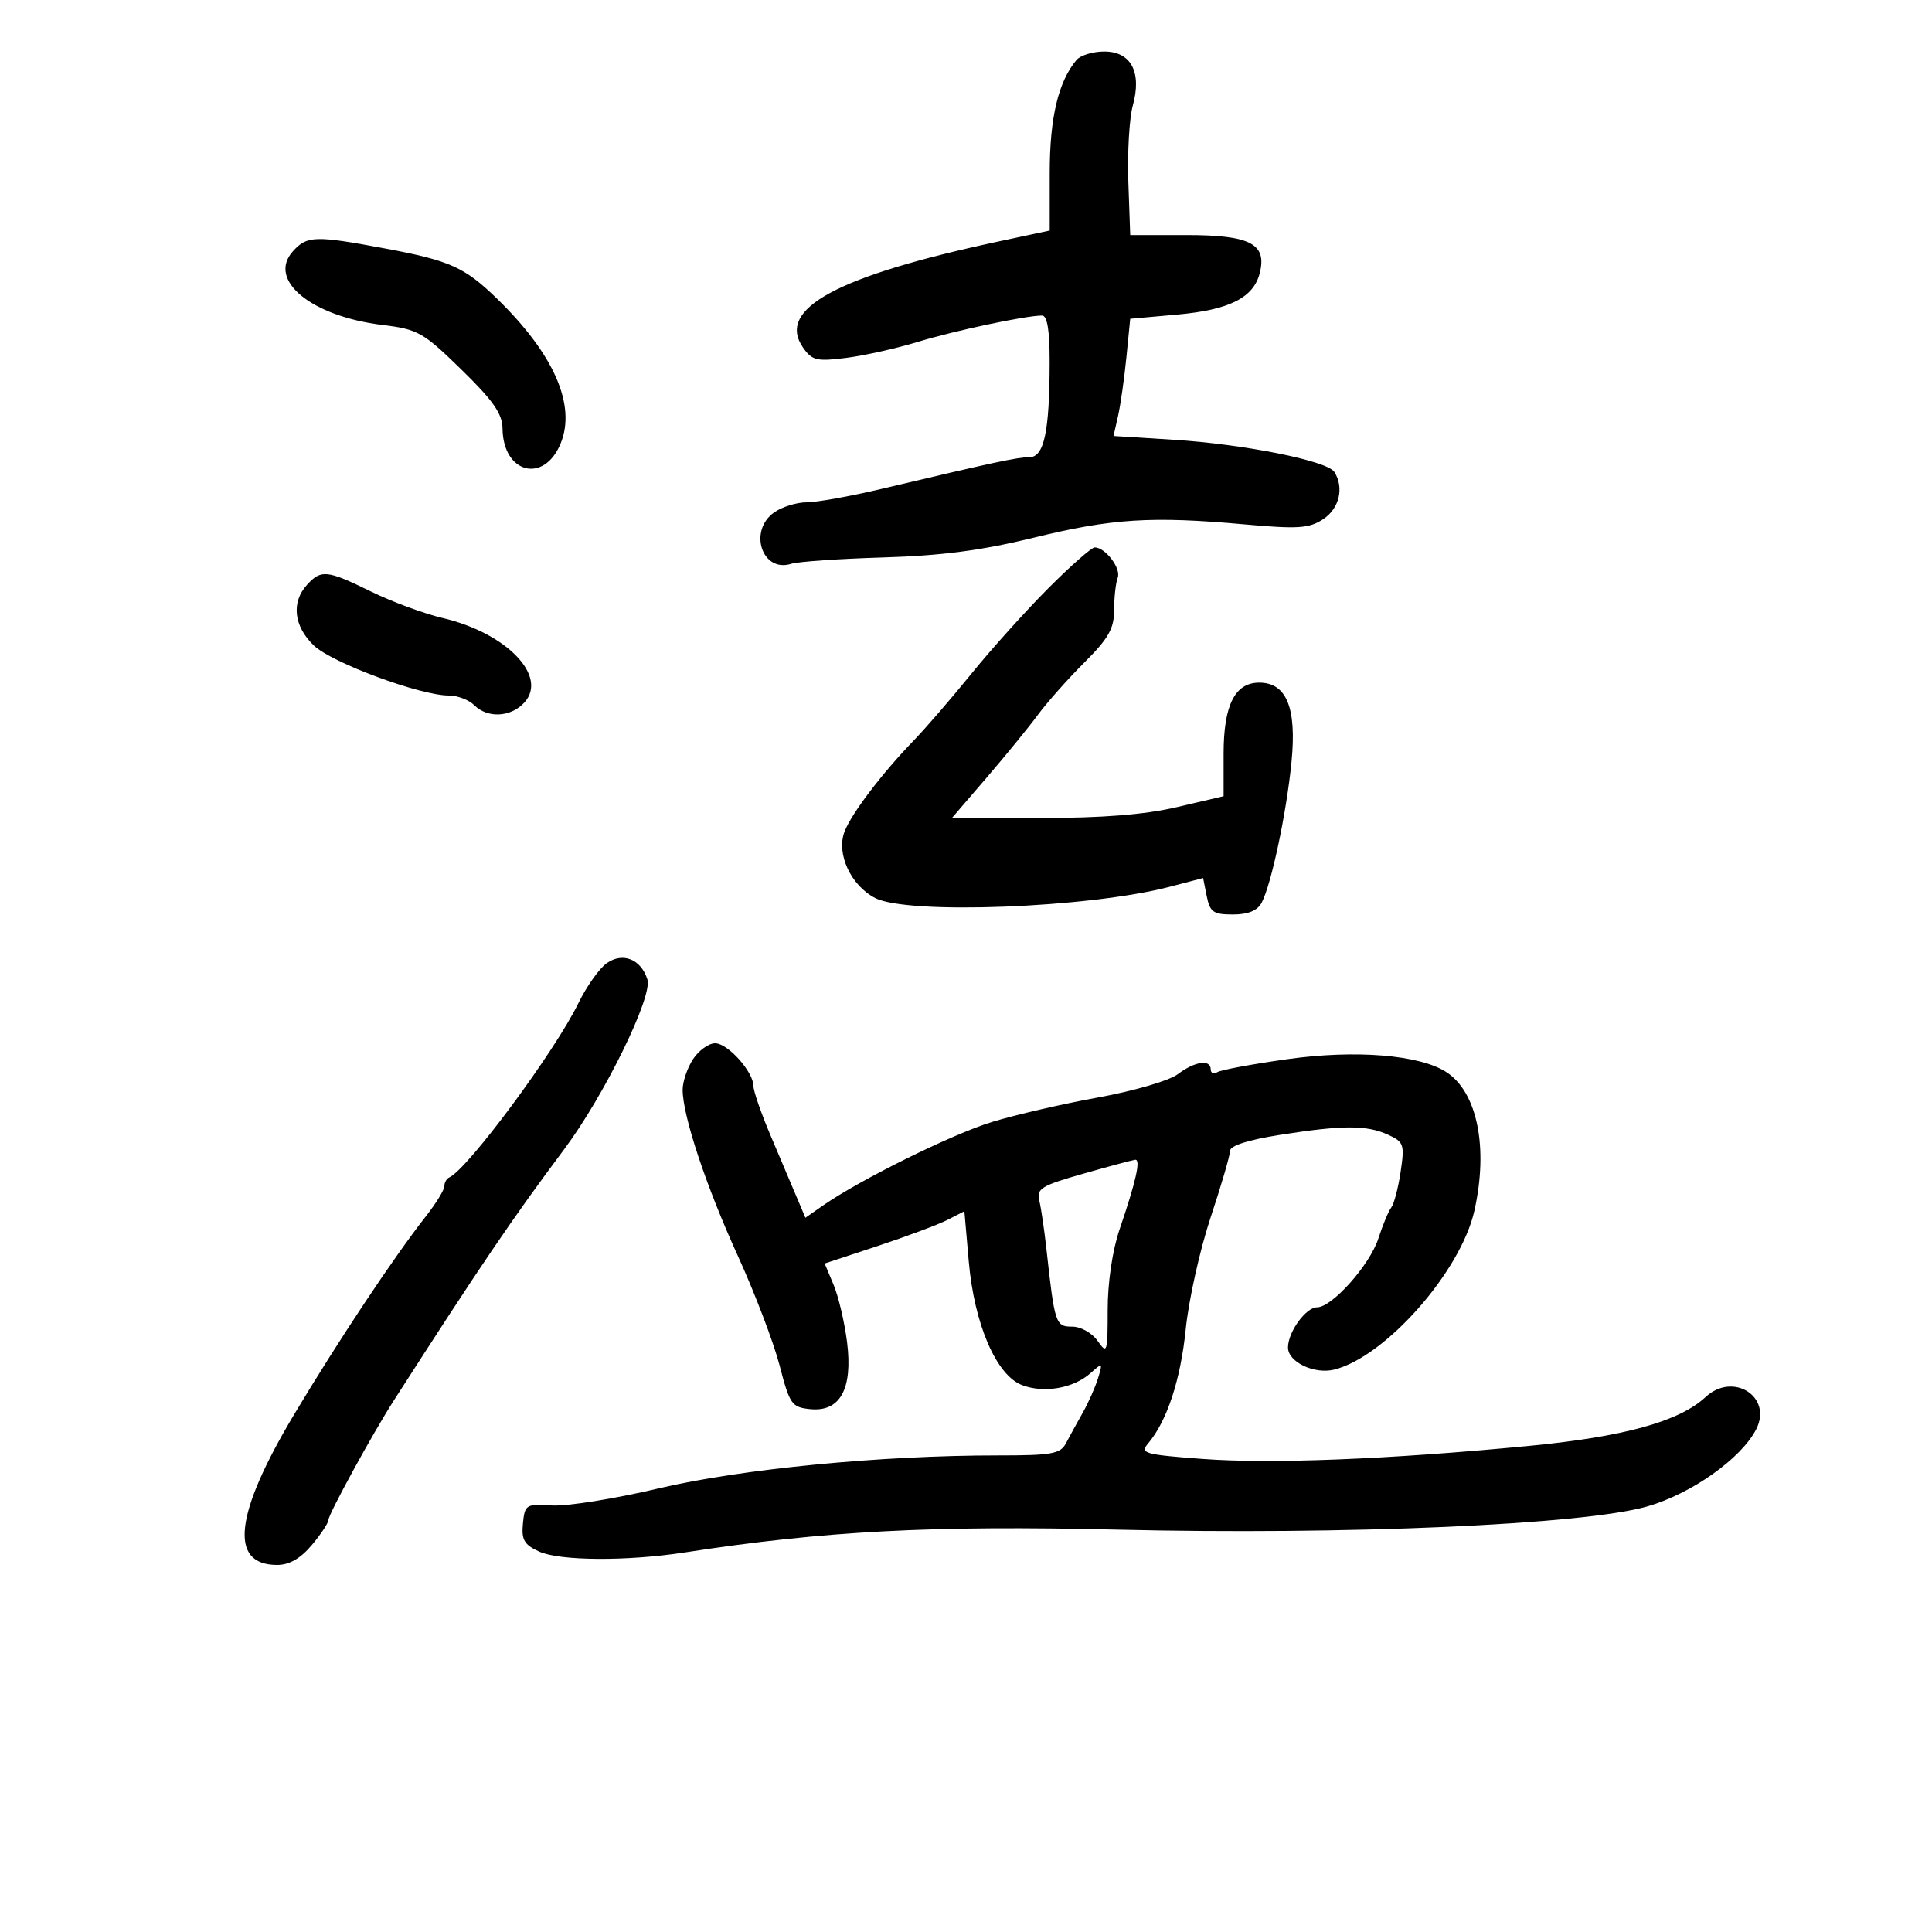 <svg xmlns="http://www.w3.org/2000/svg" width="300" height="300" viewBox="0 0 300 300" version="1.1">
	<path d="M 167.144 9.327 C 164.314 12.736, 163 18.299, 163 26.868 L 163 35.799 155.250 37.452 C 129.907 42.858, 120.483 47.962, 124.709 53.995 C 126.097 55.976, 126.834 56.151, 131.384 55.575 C 134.198 55.219, 139.200 54.103, 142.500 53.095 C 148.226 51.345, 159.285 49, 161.810 49 C 162.622 49, 162.996 51.306, 162.989 56.250 C 162.973 67.057, 162.127 71, 159.825 71 C 157.955 71, 154.576 71.724, 136.786 75.937 C 131.994 77.071, 126.806 78, 125.259 78 C 123.711 78, 121.445 78.701, 120.223 79.557 C 116.161 82.402, 118.329 88.983, 122.855 87.546 C 123.928 87.206, 130.362 86.762, 137.153 86.559 C 146.188 86.290, 152.451 85.468, 160.500 83.494 C 172.655 80.513, 178.774 80.125, 193.205 81.419 C 201.557 82.168, 203.265 82.056, 205.455 80.621 C 207.979 78.968, 208.747 75.724, 207.194 73.280 C 206.098 71.555, 193.169 68.969, 182.203 68.283 L 172.907 67.701 173.609 64.600 C 173.994 62.895, 174.578 58.800, 174.905 55.500 L 175.500 49.500 182.772 48.851 C 190.884 48.126, 194.652 46.234, 195.614 42.403 C 196.756 37.852, 194.141 36.500, 184.202 36.500 L 175.500 36.500 175.209 28.228 C 175.049 23.678, 175.361 18.354, 175.901 16.397 C 177.333 11.210, 175.636 8, 171.462 8 C 169.693 8, 167.749 8.597, 167.144 9.327 M 45.496 39.004 C 41.456 43.468, 48.297 49.107, 59.392 50.461 C 64.894 51.132, 65.706 51.591, 71.642 57.383 C 76.576 62.197, 78.007 64.248, 78.032 66.543 C 78.107 73.503, 84.452 75.153, 87.047 68.886 C 89.509 62.942, 86.023 54.983, 77.195 46.395 C 72.163 41.500, 69.878 40.469, 59.922 38.606 C 48.933 36.549, 47.687 36.583, 45.496 39.004 M 162.806 91.316 C 159.338 94.790, 153.971 100.753, 150.879 104.566 C 147.787 108.380, 143.734 113.075, 141.871 115 C 136.953 120.083, 132.199 126.348, 131.133 129.149 C 129.835 132.564, 132.109 137.488, 135.888 139.442 C 140.957 142.064, 169.070 140.988, 181.659 137.691 L 186.818 136.340 187.384 139.170 C 187.876 141.628, 188.409 142, 191.440 142 C 193.785 142, 195.248 141.406, 195.899 140.188 C 197.410 137.365, 199.770 126.239, 200.548 118.269 C 201.366 109.897, 199.773 106, 195.534 106 C 191.754 106, 190 109.499, 190 117.040 L 190 123.634 182.750 125.330 C 177.756 126.498, 171.196 127.022, 161.665 127.013 L 147.831 127 153.206 120.750 C 156.162 117.313, 159.742 112.925, 161.160 111 C 162.579 109.075, 165.823 105.422, 168.370 102.882 C 172.140 99.121, 173 97.604, 173 94.713 C 173 92.761, 173.251 90.510, 173.558 89.711 C 174.114 88.261, 171.640 85, 169.984 85 C 169.504 85, 166.274 87.842, 162.806 91.316 M 47.655 90.829 C 45.195 93.548, 45.627 97.270, 48.750 100.248 C 51.563 102.931, 65.263 108, 69.699 108 C 71.043 108, 72.818 108.675, 73.643 109.500 C 75.718 111.575, 79.350 111.376, 81.434 109.073 C 85.127 104.992, 78.636 98.286, 68.750 95.969 C 65.863 95.293, 60.866 93.448, 57.647 91.869 C 50.771 88.498, 49.851 88.402, 47.655 90.829 M 94.219 149.559 C 93.069 150.364, 91.088 153.156, 89.817 155.762 C 86.126 163.326, 72.599 181.581, 69.757 182.833 C 69.340 183.017, 69 183.627, 69 184.189 C 69 184.752, 67.713 186.852, 66.140 188.856 C 61.144 195.221, 52.558 208.137, 45.664 219.654 C 36.403 235.127, 35.516 243, 43.034 243 C 44.920 243, 46.660 242.004, 48.411 239.923 C 49.835 238.231, 51 236.471, 51 236.013 C 51 235.133, 57.864 222.594, 61.133 217.500 C 74.511 196.660, 79.539 189.244, 87.576 178.500 C 93.825 170.147, 101.373 154.751, 100.527 152.085 C 99.527 148.935, 96.717 147.810, 94.219 149.559 M 107.615 164.465 C 106.727 165.820, 106 167.959, 106 169.218 C 106 173.245, 109.638 184.193, 114.568 195 C 117.203 200.775, 120.119 208.425, 121.048 212 C 122.631 218.086, 122.934 218.520, 125.808 218.809 C 130.453 219.276, 132.440 215.675, 131.534 208.428 C 131.151 205.364, 130.212 201.358, 129.447 199.526 L 128.055 196.196 136.277 193.481 C 140.800 191.987, 145.681 190.161, 147.124 189.422 L 149.749 188.079 150.427 195.857 C 151.278 205.615, 154.698 213.553, 158.708 215.082 C 162.107 216.377, 166.691 215.580, 169.317 213.238 C 171.202 211.557, 171.241 211.582, 170.506 214 C 170.088 215.375, 169.016 217.794, 168.123 219.375 C 167.230 220.956, 166.056 223.093, 165.513 224.125 C 164.653 225.758, 163.300 225.999, 155.013 225.996 C 136.761 225.987, 115.025 228.100, 102.225 231.128 C 95.474 232.724, 88.049 233.911, 85.725 233.765 C 81.674 233.511, 81.488 233.627, 81.200 236.567 C 80.953 239.095, 81.393 239.859, 83.700 240.917 C 86.899 242.383, 97.346 242.447, 106.360 241.056 C 127.964 237.722, 144.792 236.836, 173.500 237.521 C 209.069 238.369, 245.850 236.760, 255.779 233.920 C 262.660 231.952, 270.408 226.458, 272.712 221.911 C 275.266 216.871, 269.097 212.968, 264.843 216.932 C 260.774 220.722, 252.152 223.107, 237.393 224.522 C 215.554 226.617, 197.356 227.339, 186.643 226.536 C 177.694 225.865, 176.986 225.664, 178.266 224.152 C 181.216 220.668, 183.322 214.274, 184.123 206.375 C 184.580 201.860, 186.315 194.072, 187.977 189.068 C 189.640 184.064, 191 179.401, 191 178.706 C 191 177.900, 193.815 176.999, 198.758 176.221 C 208.498 174.688, 212.211 174.683, 215.537 176.199 C 217.988 177.315, 218.121 177.708, 217.490 181.949 C 217.118 184.452, 216.464 186.950, 216.037 187.500 C 215.610 188.050, 214.707 190.217, 214.031 192.316 C 212.713 196.406, 206.845 203, 204.523 203 C 202.773 203, 200 206.827, 200 209.244 C 200 211.499, 204.093 213.445, 207.197 212.666 C 215.162 210.666, 226.827 197.435, 228.942 188 C 231.138 178.204, 229.405 169.612, 224.601 166.482 C 220.471 163.791, 210.515 162.977, 199.925 164.463 C 194.496 165.225, 189.592 166.134, 189.027 166.483 C 188.462 166.832, 188 166.641, 188 166.059 C 188 164.439, 185.539 164.796, 182.885 166.802 C 181.563 167.800, 176.043 169.411, 170.500 170.416 C 165 171.413, 157.575 173.129, 154 174.229 C 147.788 176.140, 133.538 183.189, 127.782 187.197 L 125.065 189.090 123.669 185.795 C 122.901 183.983, 121.087 179.701, 119.637 176.280 C 118.187 172.859, 117 169.432, 117 168.665 C 117 166.443, 113.028 162, 111.042 162 C 110.046 162, 108.503 163.109, 107.615 164.465 M 168.184 182.257 C 161.713 184.096, 160.927 184.577, 161.378 186.418 C 161.659 187.563, 162.161 190.975, 162.494 194 C 163.770 205.588, 163.907 206, 166.489 206 C 167.833 206, 169.571 206.976, 170.443 208.223 C 171.915 210.324, 172 210.059, 172 203.379 C 172 199.133, 172.736 194.155, 173.844 190.907 C 176.407 183.393, 177.171 179.985, 176.269 180.088 C 175.846 180.137, 172.208 181.113, 168.184 182.257" stroke="none" fill="black" fill-rule="evenodd"/>
</svg>